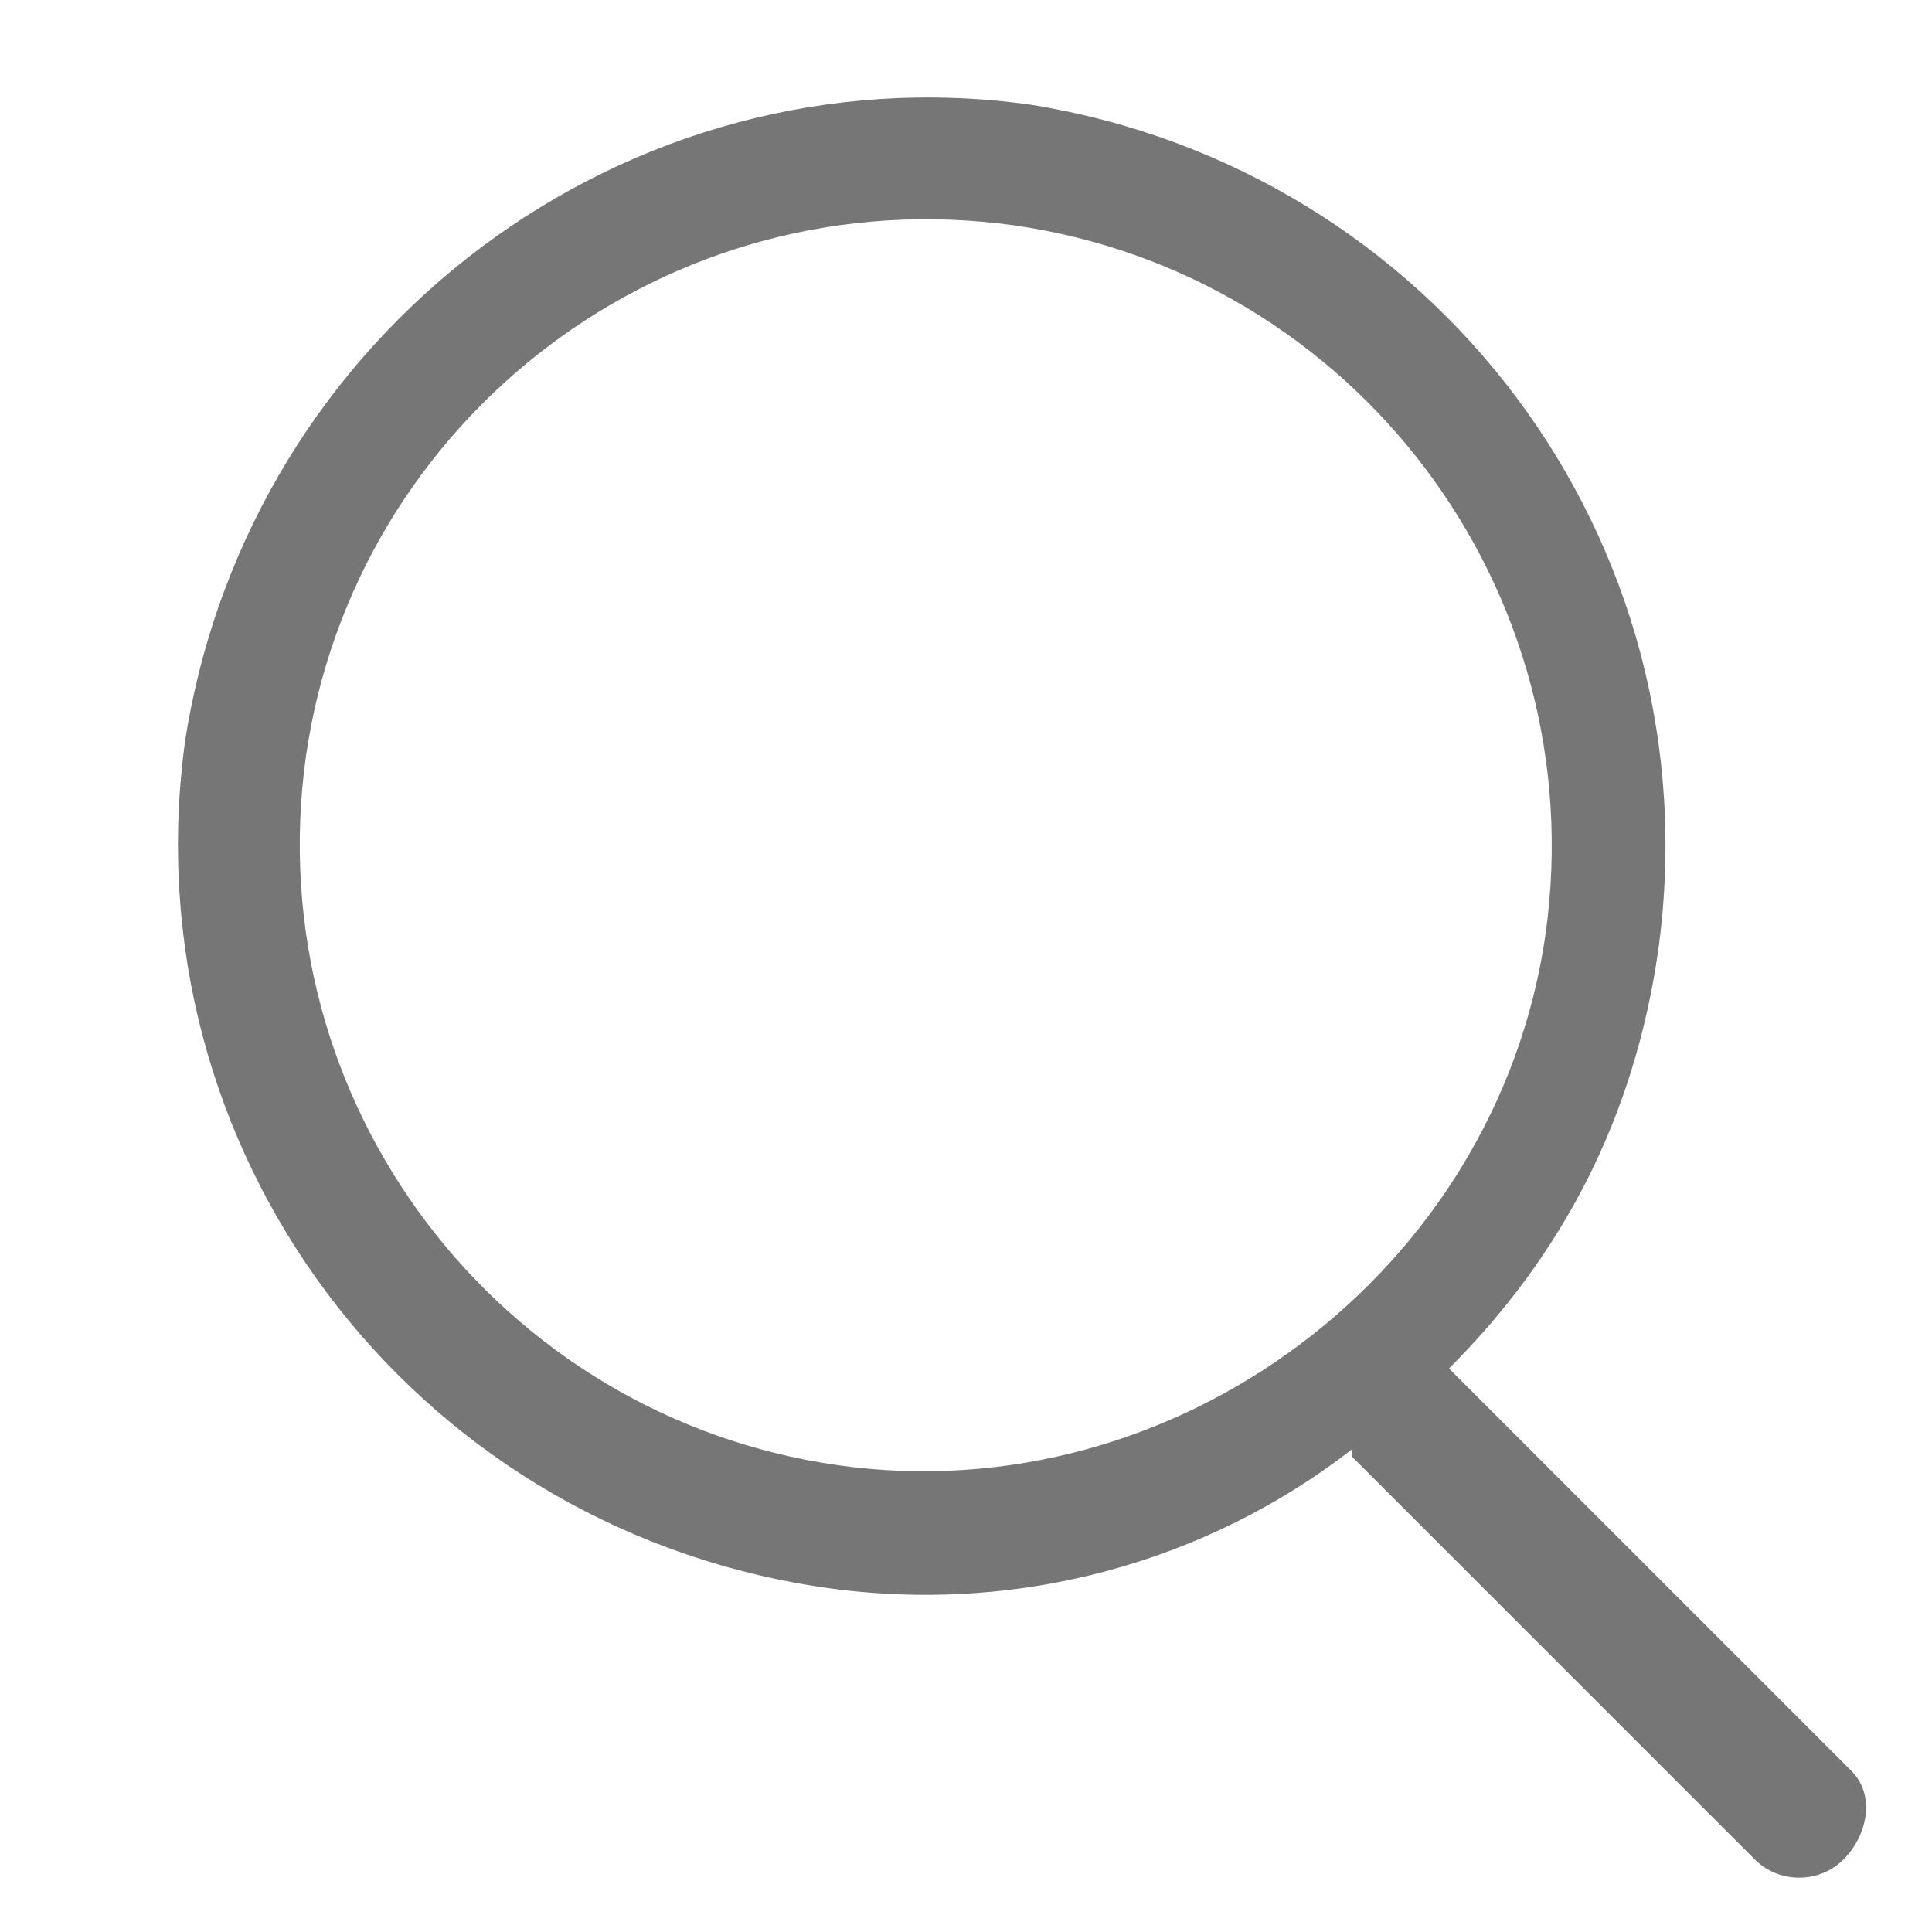 <svg viewBox="0 0 24 24" role="presentation" aria-hidden="true"
  focusable="false"
  style="height: 24px; width: 24px; display: block; fill: rgb(118, 118, 118);"
  version="1.1" xmlns="http://www.w3.org/2000/svg" xmlns:xlink="http://www.w3.org/1999/xlink">
  <path d="m10.4 18.2c-4.2-.6-7.2-4.5-6.6-8.8.6-4.2 4.5-7.2 8.8-6.6 4.2.6
    7.2 4.5 6.6 8.8-.6 4.2-4.6 7.2-8.8 6.6m12.6 3.8-5-5c1.4-1.4 2.3-3.1
    2.6-5.2.7-5.1-2.8-9.7-7.8-10.5-5-.7-9.7 2.8-10.5 7.9-.7 5.1 2.8 9.7
    7.8 10.5 2.5.4 4.9-.3 6.7-1.7v.1l5 5c .3.3.8.3 1.1 0s .4-.8.1-1.1"
    fill-rule="evenodd">
  </path>
</svg>
